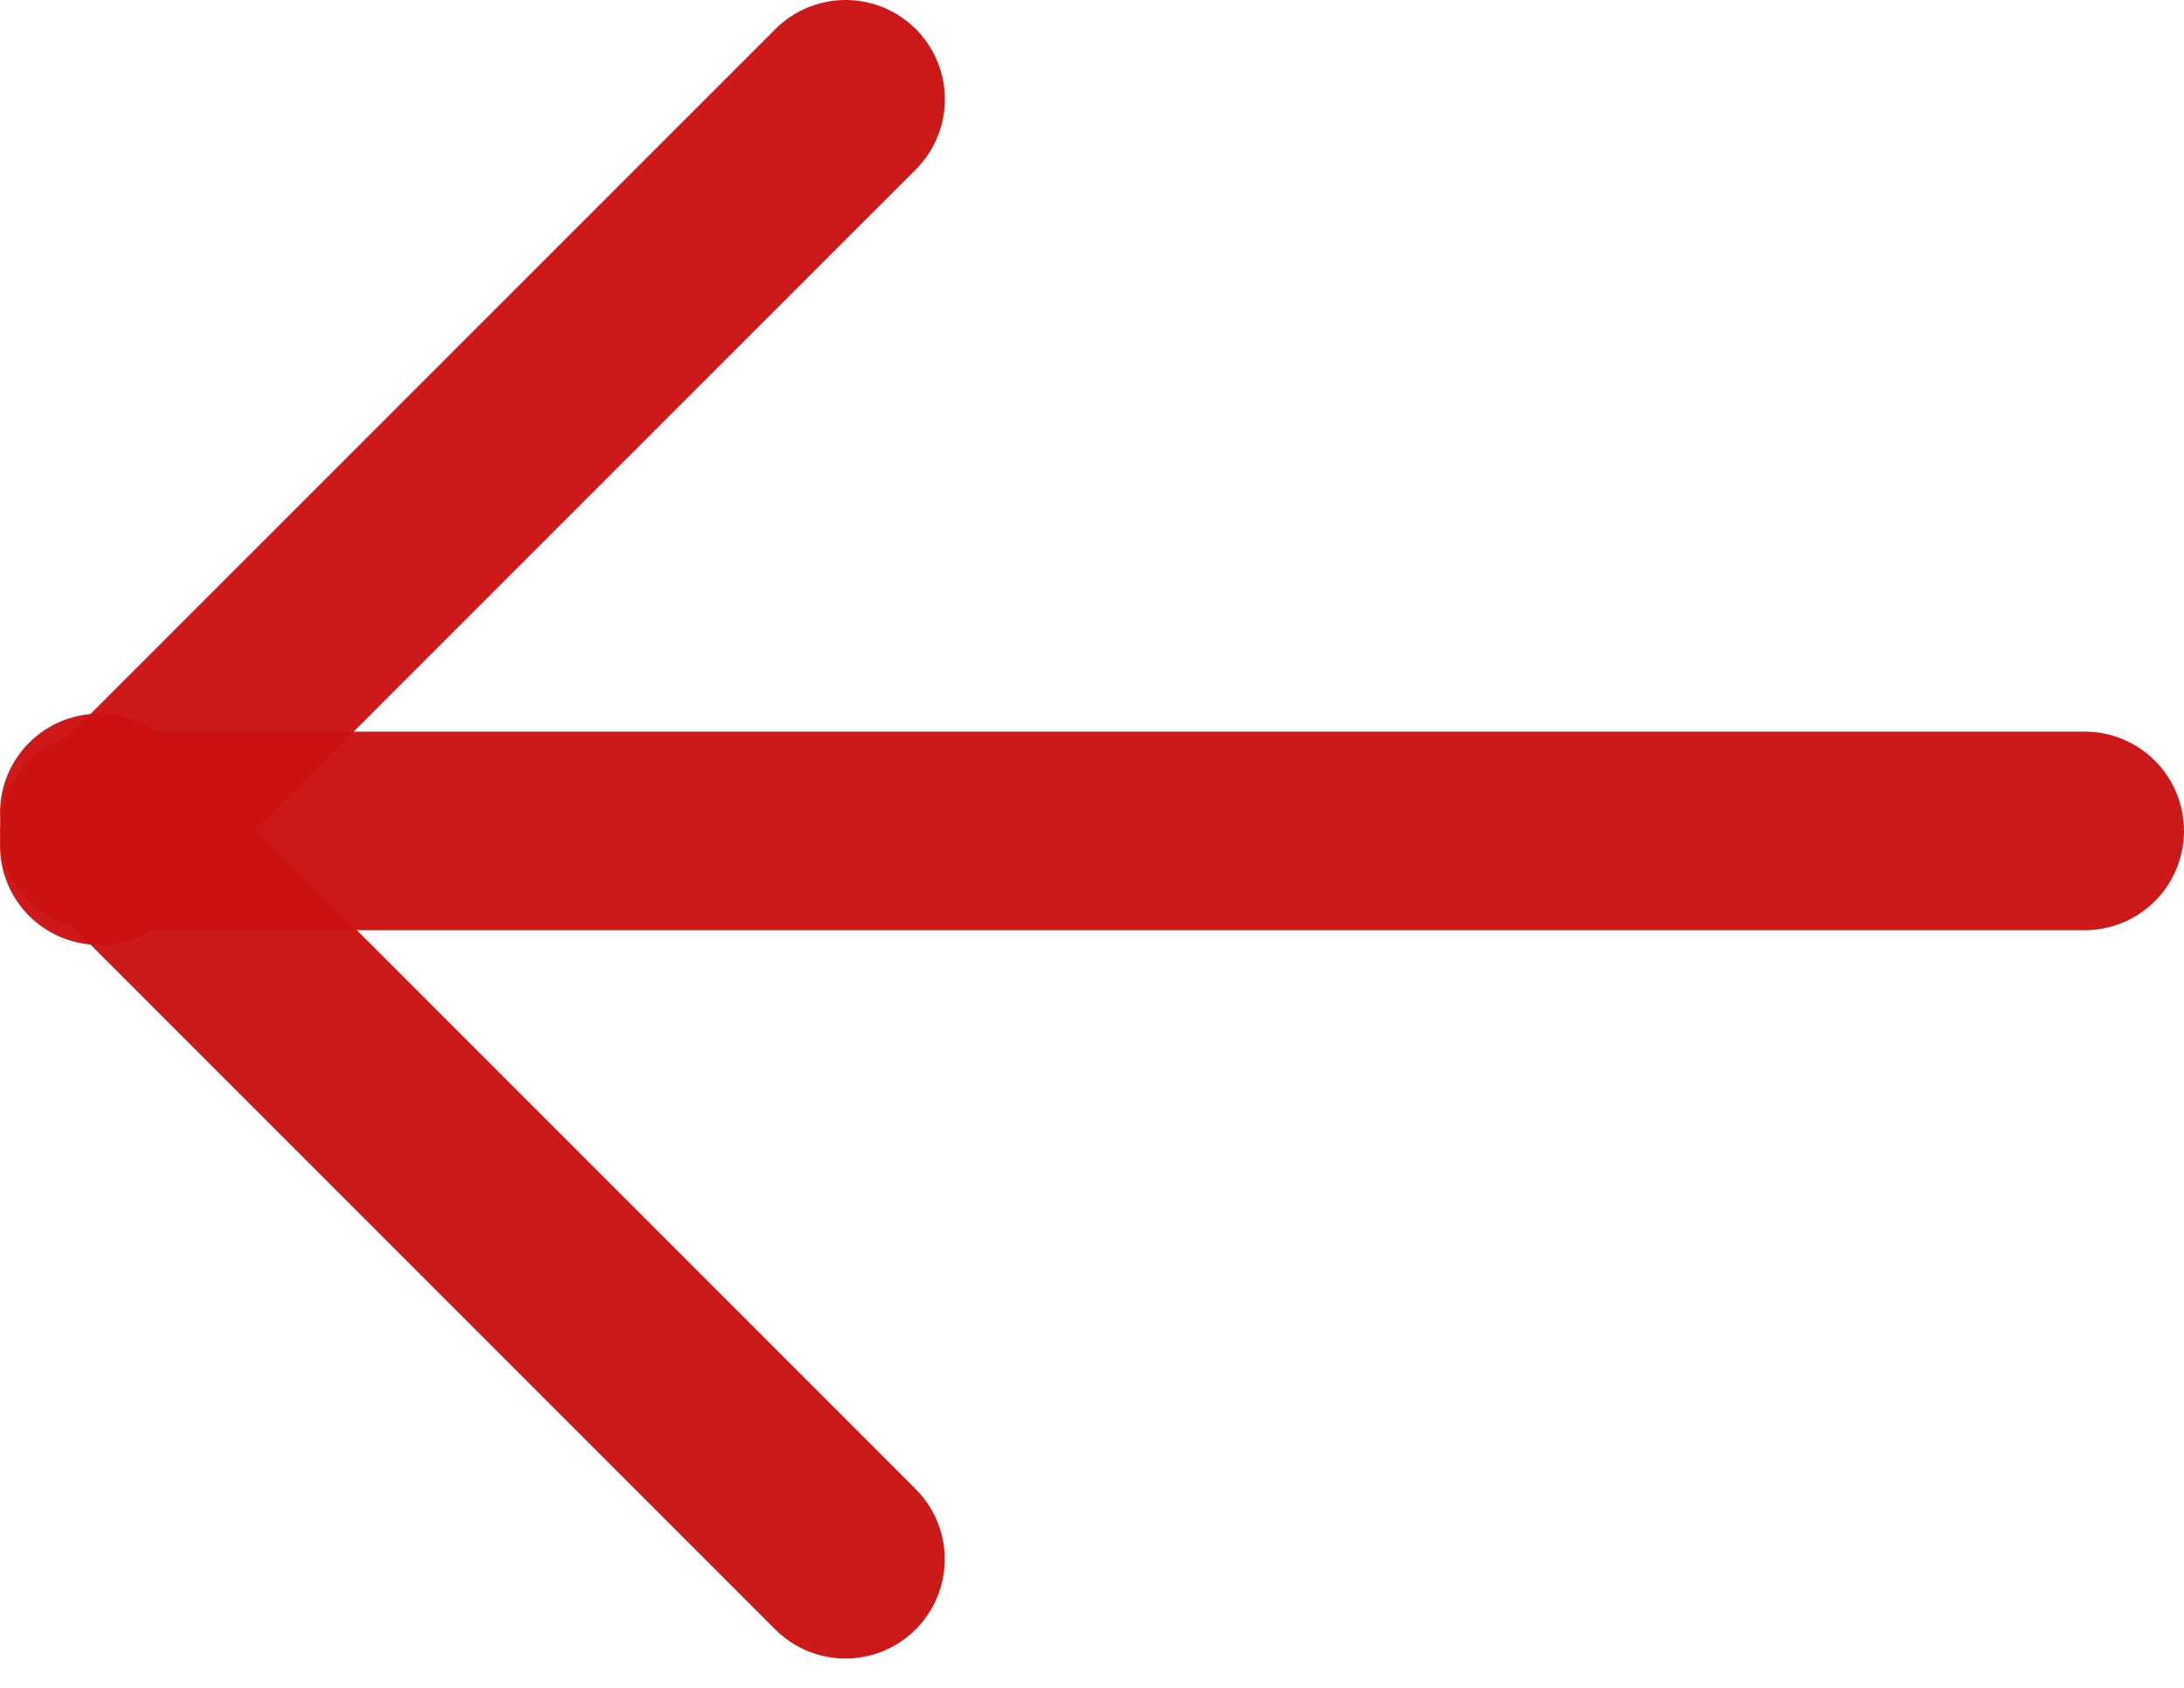 <svg width="22" height="17" viewBox="0 0 22 17" fill="none" xmlns="http://www.w3.org/2000/svg">
<path d="M1 8.369L21 8.369" stroke="#CC1111" stroke-opacity="0.961" stroke-width="2" stroke-linecap="round"/>
<line x1="1" y1="8.517" x2="8.518" y2="1" stroke="#CC1111" stroke-opacity="0.961" stroke-width="2" stroke-linecap="round"/>
<line x1="1" y1="-1" x2="11.632" y2="-1" transform="matrix(0.707 0.707 0.707 -0.707 1 6.774)" stroke="#CC1111" stroke-opacity="0.961" stroke-width="2" stroke-linecap="round"/>
</svg>
